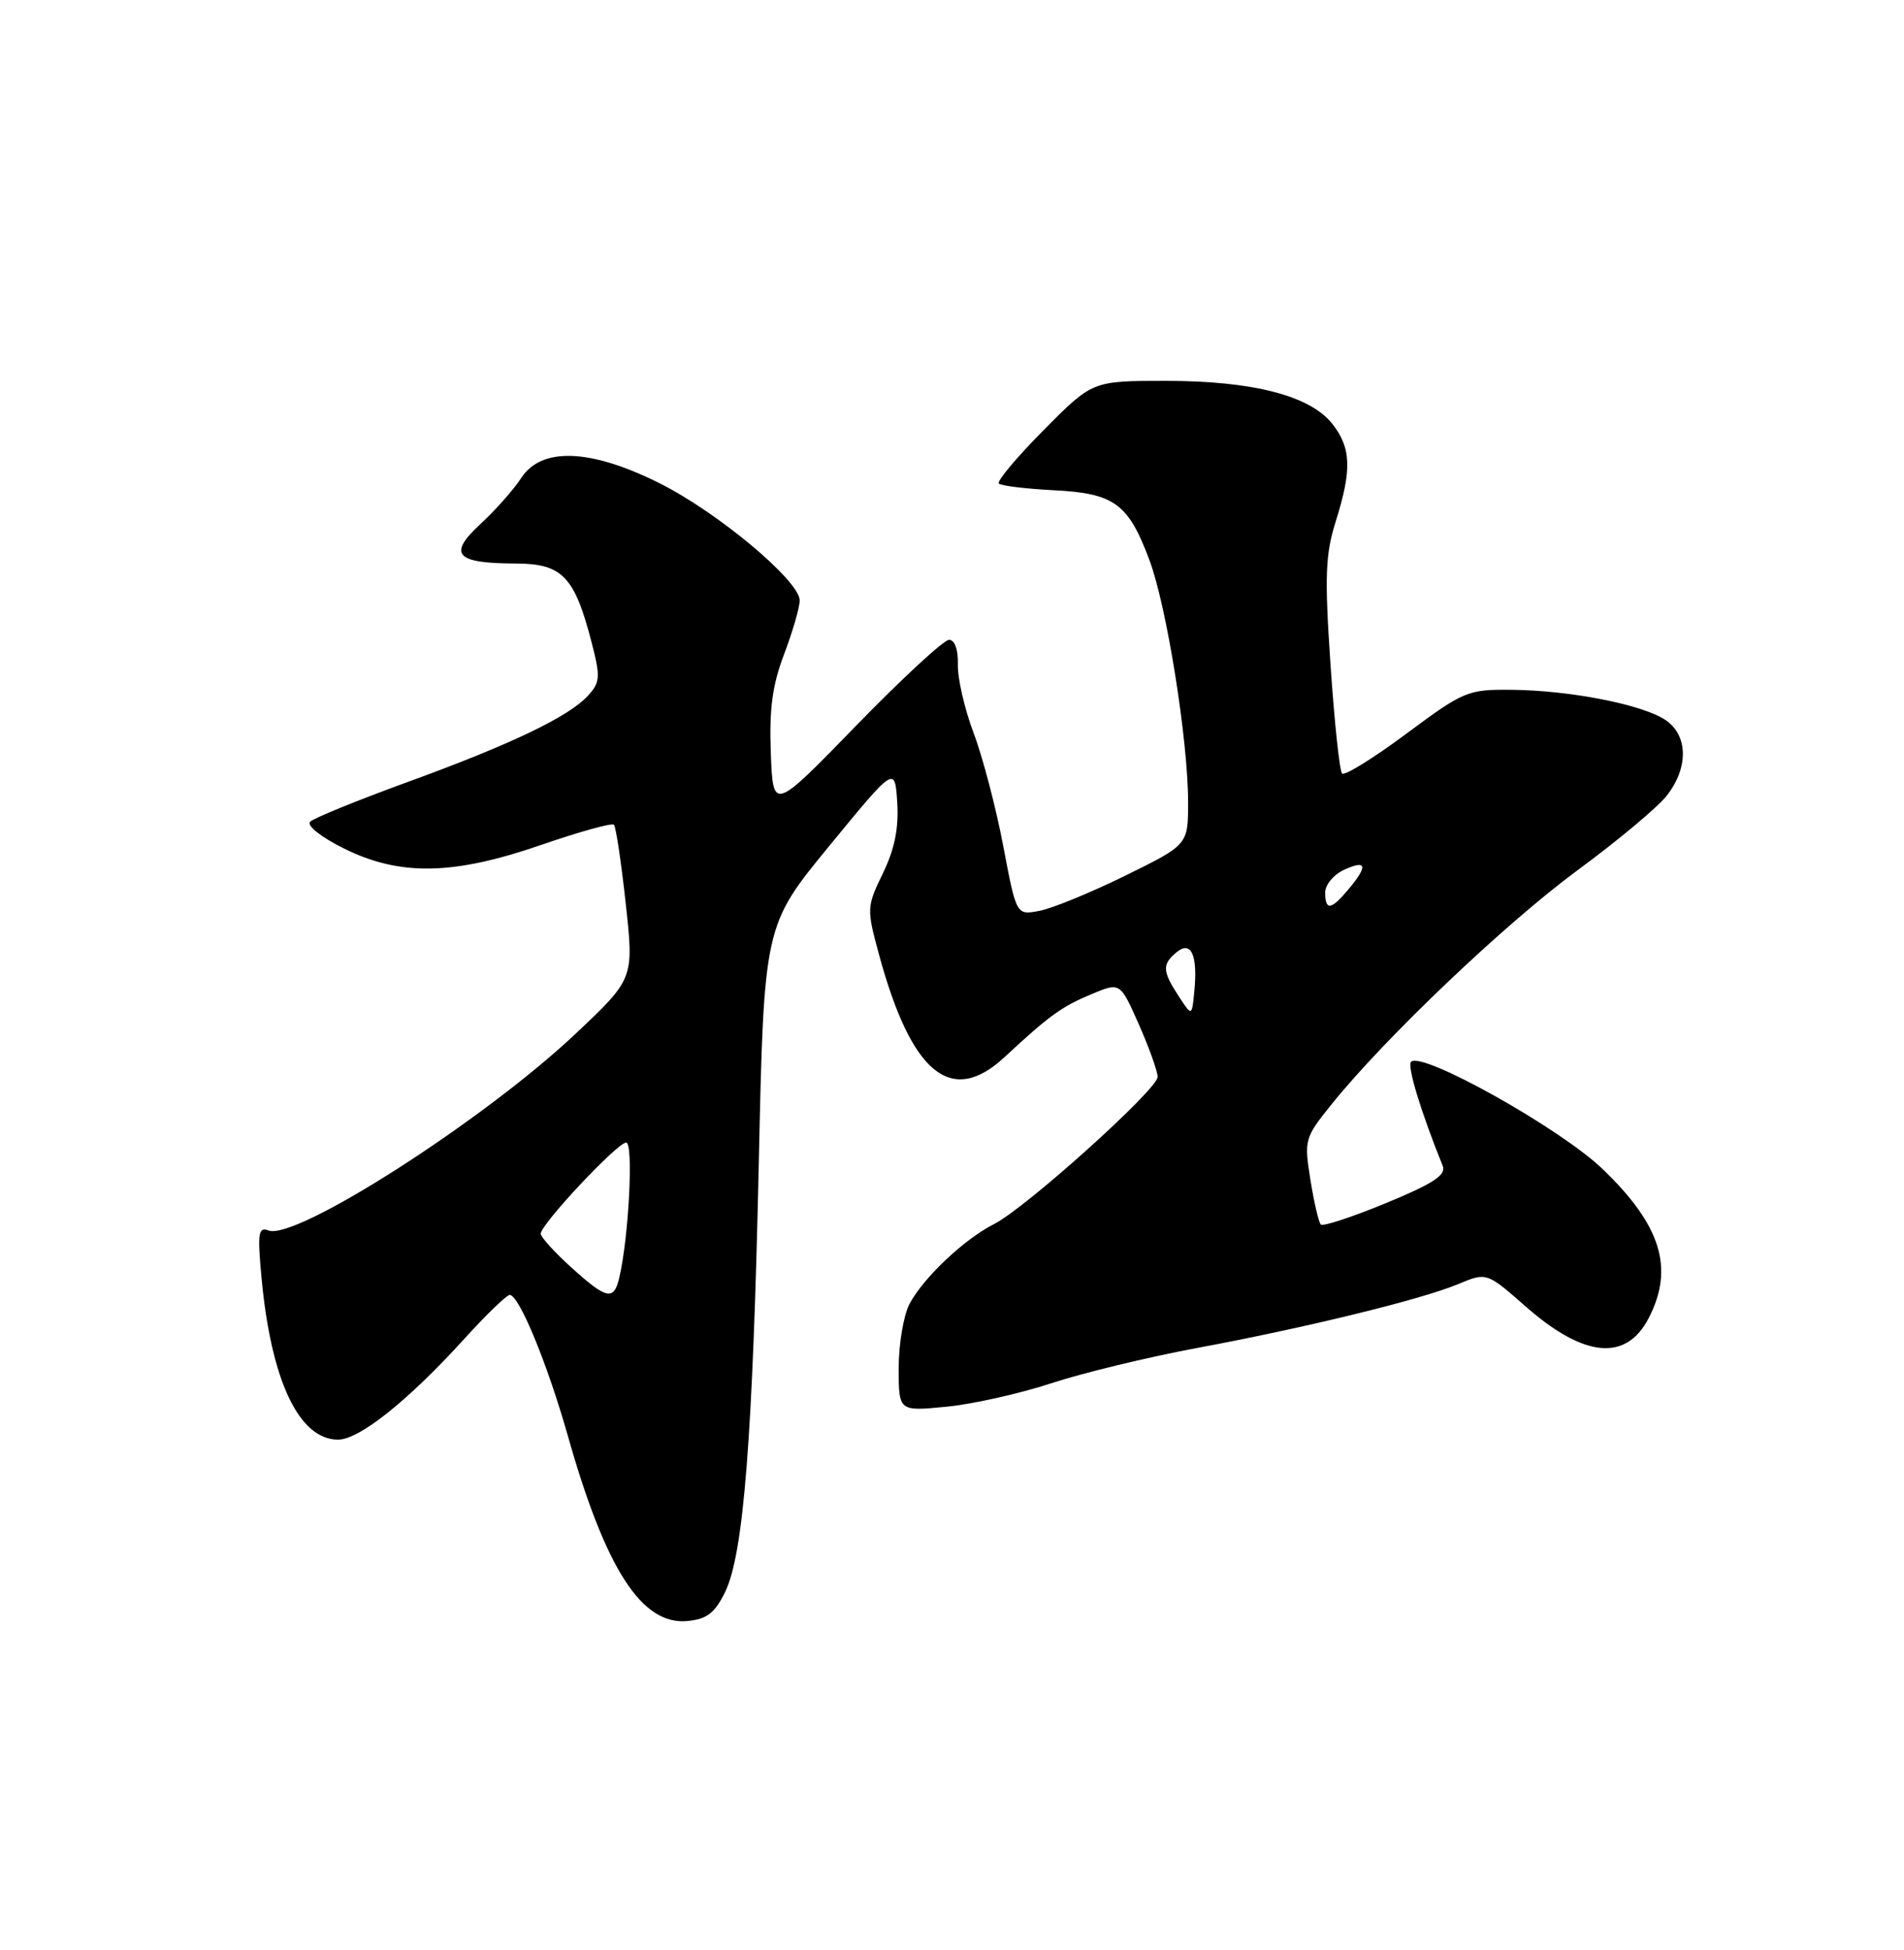 <?xml version="1.0" encoding="UTF-8" standalone="no"?>
<!DOCTYPE svg PUBLIC "-//W3C//DTD SVG 1.1//EN" "http://www.w3.org/Graphics/SVG/1.1/DTD/svg11.dtd" >
<svg xmlns="http://www.w3.org/2000/svg" xmlns:xlink="http://www.w3.org/1999/xlink" version="1.1" viewBox="0 0 250 256">
 <g >
 <path fill="currentColor"
d=" M 95.21 209.00 C 97.64 204.01 98.84 188.76 99.63 152.76 C 100.31 121.50 100.31 121.50 108.91 111.03 C 117.50 100.56 117.50 100.56 117.81 105.35 C 118.02 108.72 117.47 111.47 115.93 114.64 C 113.79 119.06 113.78 119.29 115.42 125.33 C 119.67 140.98 124.91 145.26 131.88 138.80 C 137.79 133.31 139.38 132.16 143.33 130.51 C 147.08 128.94 147.08 128.94 149.54 134.50 C 150.89 137.56 152.00 140.65 152.00 141.38 C 152.00 143.01 134.63 158.64 130.50 160.71 C 126.60 162.68 121.21 167.78 119.41 171.20 C 118.64 172.69 118.00 176.46 118.00 179.59 C 118.00 185.29 118.00 185.29 124.25 184.68 C 127.69 184.35 133.88 182.96 138.00 181.61 C 142.12 180.25 150.68 178.18 157.00 177.00 C 171.46 174.31 186.60 170.61 191.46 168.58 C 195.20 167.02 195.20 167.02 200.35 171.54 C 208.00 178.26 213.52 178.77 216.48 173.04 C 219.86 166.50 218.11 160.85 210.41 153.46 C 204.89 148.15 186.70 137.97 185.28 139.39 C 184.73 139.94 186.57 145.98 189.43 153.05 C 189.92 154.25 188.23 155.37 182.00 157.94 C 177.56 159.77 173.71 161.04 173.43 160.76 C 173.15 160.48 172.53 157.83 172.06 154.88 C 171.22 149.65 171.30 149.37 174.82 145.00 C 181.80 136.31 197.60 121.28 207.09 114.28 C 212.37 110.40 217.66 105.98 218.84 104.47 C 221.75 100.77 221.66 96.48 218.63 94.49 C 215.55 92.47 206.09 90.63 198.50 90.56 C 192.72 90.50 192.22 90.71 184.66 96.32 C 180.35 99.53 176.55 101.88 176.22 101.55 C 175.89 101.23 175.21 94.80 174.70 87.26 C 173.91 75.63 174.02 72.79 175.39 68.44 C 177.52 61.67 177.42 58.81 174.95 55.66 C 172.02 51.94 164.51 50.00 153.04 50.00 C 143.44 50.00 143.44 50.00 137.03 56.47 C 133.50 60.03 130.85 63.19 131.15 63.48 C 131.45 63.78 134.68 64.17 138.35 64.36 C 146.31 64.76 148.15 66.10 150.92 73.52 C 153.19 79.57 156.00 97.19 156.00 105.33 C 156.00 110.90 156.00 110.90 147.75 114.96 C 143.21 117.19 138.14 119.27 136.47 119.58 C 133.45 120.16 133.45 120.16 131.73 111.07 C 130.78 106.07 129.04 99.40 127.84 96.24 C 126.65 93.08 125.72 89.04 125.77 87.25 C 125.82 85.28 125.37 84.00 124.61 84.00 C 123.93 84.00 118.45 89.06 112.43 95.25 C 101.50 106.50 101.50 106.50 101.21 98.87 C 100.99 93.07 101.41 89.94 102.96 85.87 C 104.08 82.91 105.00 79.75 105.00 78.83 C 105.00 76.26 94.29 67.29 86.62 63.45 C 77.54 58.90 71.10 58.66 68.44 62.75 C 67.46 64.26 65.05 66.98 63.09 68.79 C 58.75 72.79 59.80 73.96 67.73 73.98 C 73.82 74.00 75.43 75.67 77.66 84.26 C 78.85 88.85 78.81 89.56 77.24 91.29 C 74.73 94.07 67.18 97.69 53.54 102.66 C 46.97 105.05 41.20 107.40 40.72 107.88 C 40.23 108.37 42.14 109.89 45.12 111.37 C 52.50 115.05 59.53 114.92 71.15 110.89 C 76.08 109.19 80.34 108.01 80.61 108.27 C 80.87 108.54 81.57 113.20 82.16 118.62 C 83.24 128.48 83.24 128.48 75.57 135.72 C 63.50 147.10 38.82 162.91 35.25 161.54 C 33.92 161.03 33.79 161.87 34.34 167.75 C 35.59 181.25 39.26 189.00 44.39 189.00 C 47.18 189.00 53.62 183.86 60.98 175.75 C 63.85 172.59 66.53 170.00 66.93 170.00 C 68.15 170.00 71.87 179.01 74.56 188.50 C 79.53 206.05 84.28 213.39 90.27 212.81 C 92.83 212.56 93.86 211.77 95.21 209.00 Z  M 75.00 166.38 C 72.80 164.39 71.00 162.41 71.00 161.96 C 71.00 160.73 81.06 150.00 82.22 150.00 C 83.20 150.00 82.56 162.46 81.31 167.75 C 80.59 170.80 79.67 170.60 75.00 166.38 Z  M 154.75 130.76 C 152.61 127.48 152.57 126.60 154.49 125.01 C 156.39 123.43 157.28 125.38 156.82 130.13 C 156.50 133.45 156.50 133.45 154.75 130.76 Z  M 174.00 117.16 C 174.00 116.15 175.12 114.81 176.50 114.18 C 179.46 112.83 179.64 113.66 177.06 116.75 C 174.78 119.48 174.00 119.59 174.00 117.16 Z "/>
</g>
</svg>